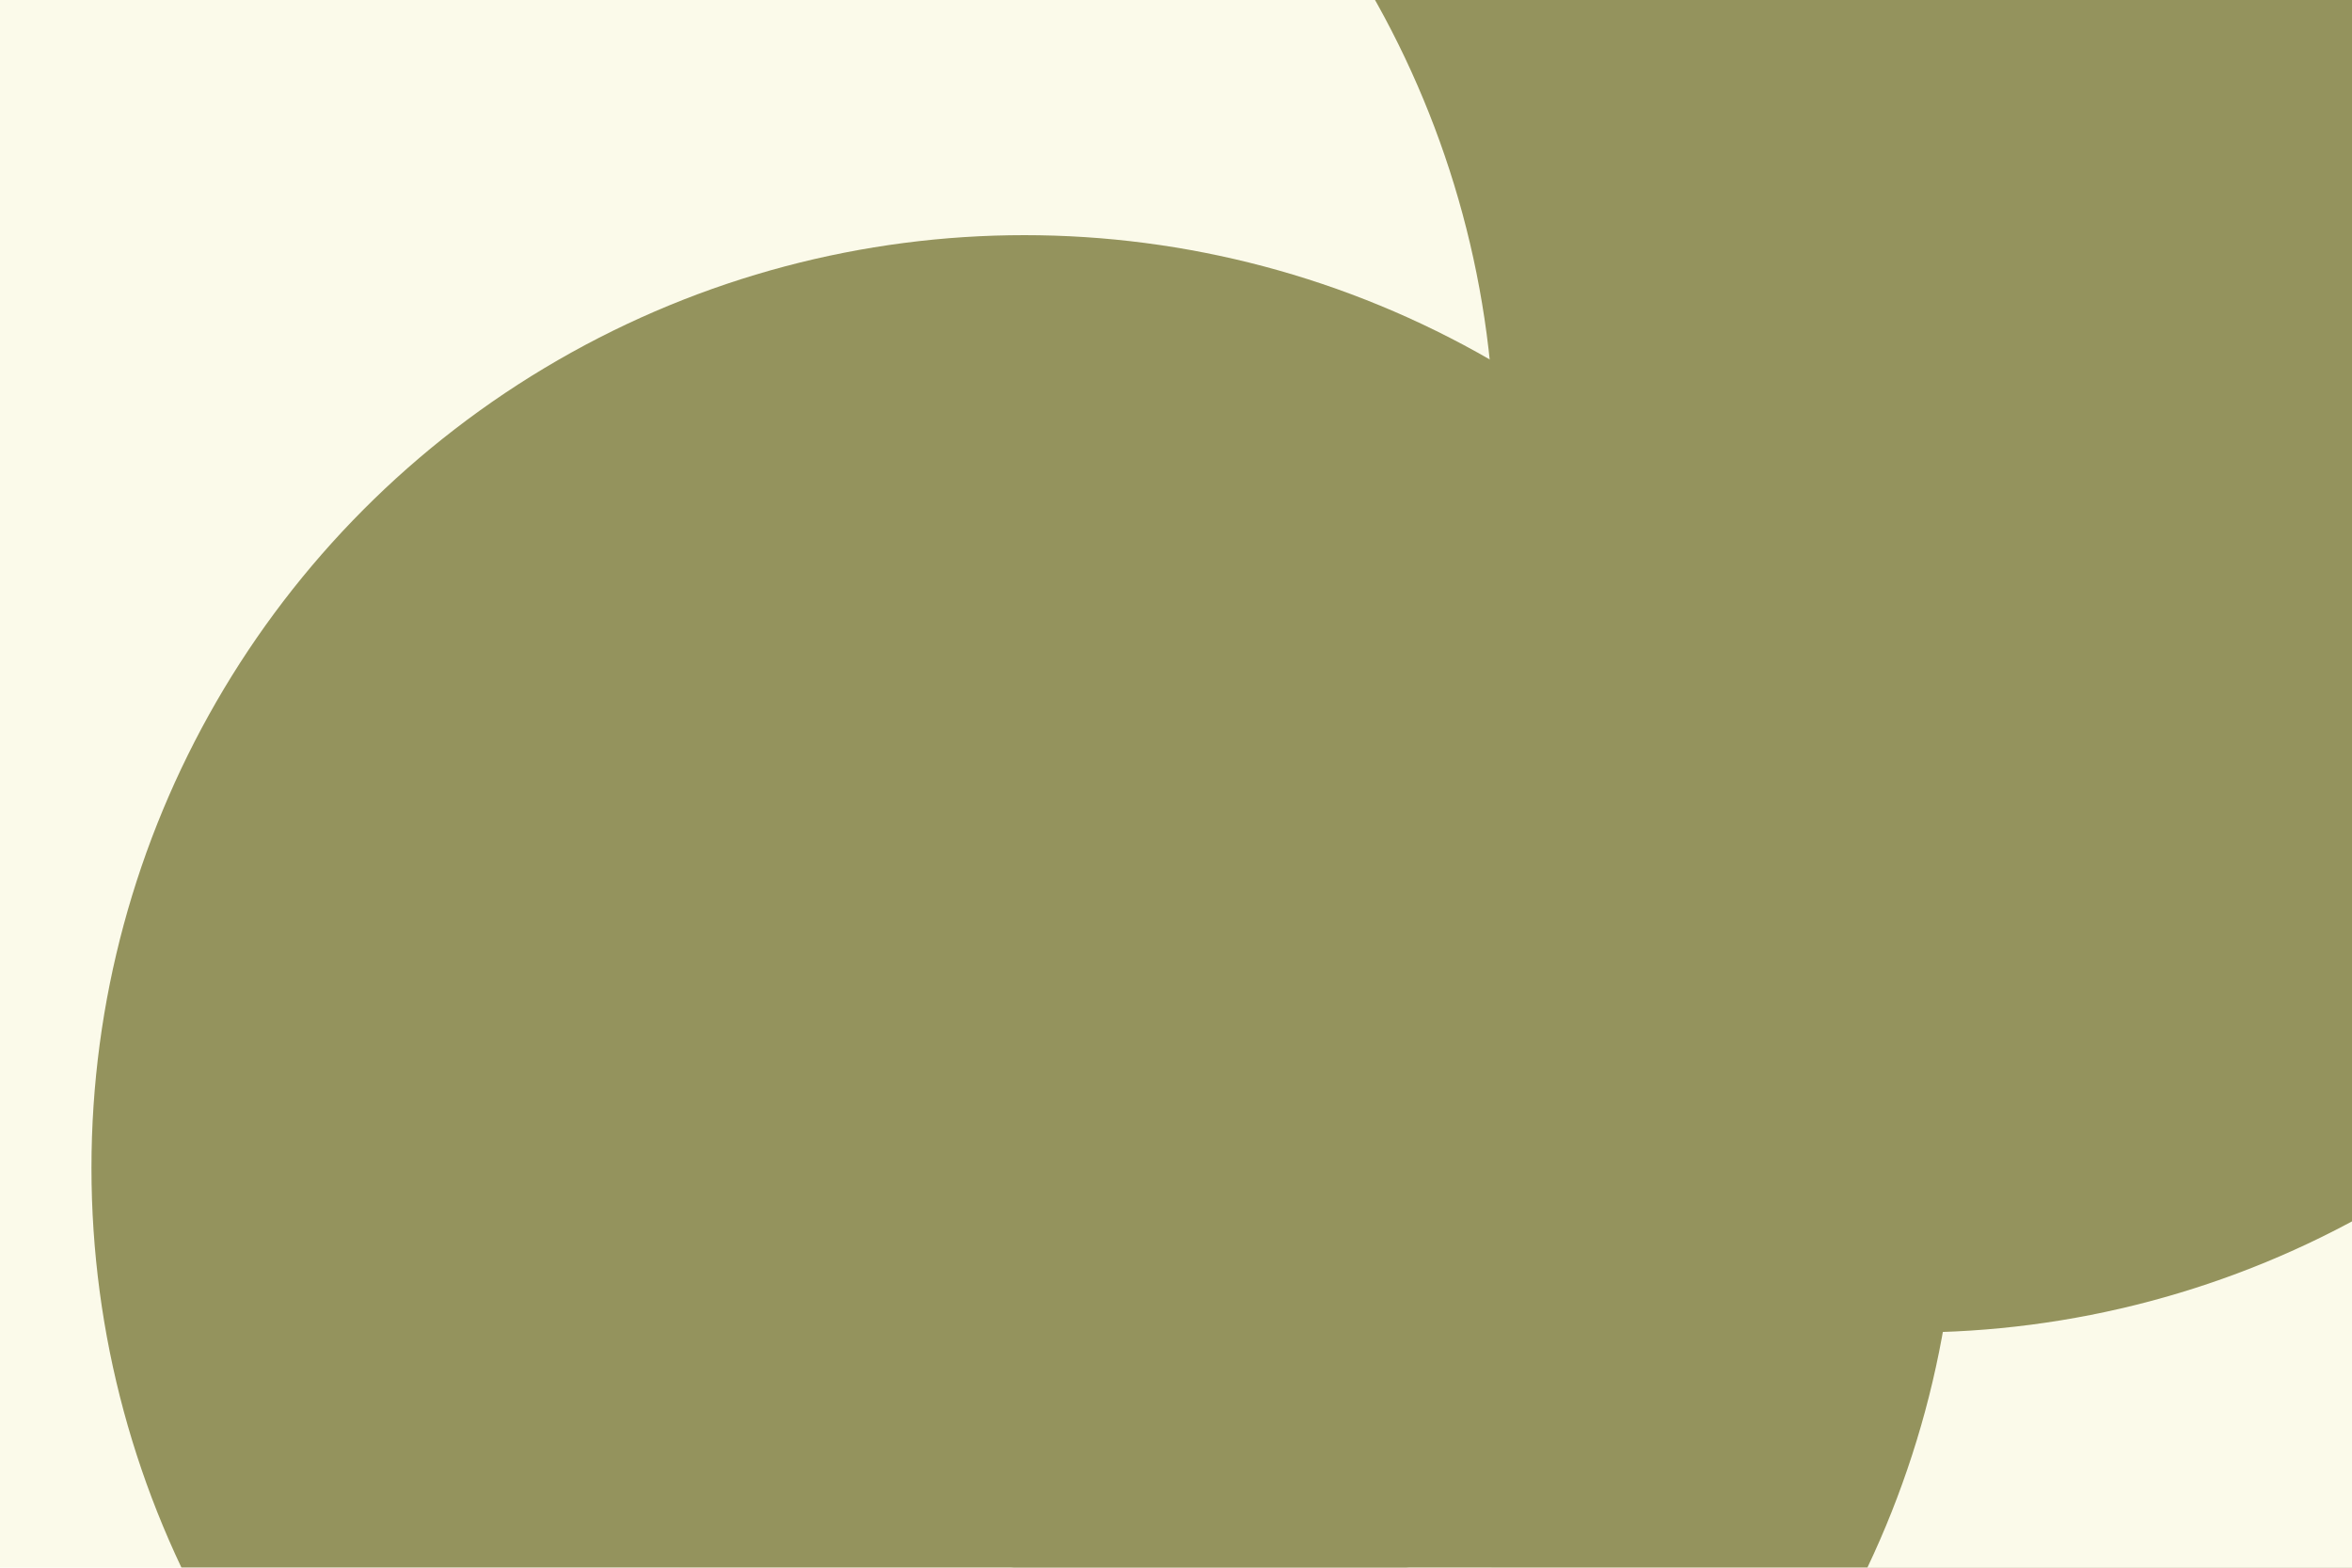 <svg id="visual" viewBox="0 0 900 600" width="900" height="600" xmlns="http://www.w3.org/2000/svg" xmlns:xlink="http://www.w3.org/1999/xlink" version="1.1"><defs><filter id="blur1" x="-10%" y="-10%" width="120%" height="120%"><feFlood flood-opacity="0" result="BackgroundImageFix"></feFlood><feBlend mode="normal" in="SourceGraphic" in2="BackgroundImageFix" result="shape"></feBlend><feGaussianBlur stdDeviation="161" result="effect1_foregroundBlur"></feGaussianBlur></filter></defs><rect width="900" height="600" fill="#FBFAEA"></rect><g filter="url(#blur1)"><circle cx="861" cy="392" fill="#94935D" r="357"></circle><circle cx="615" cy="561" fill="#FBFAEA" r="357"></circle><circle cx="463" cy="251" fill="#94935D" r="357"></circle><circle cx="731" cy="153" fill="#94935D" r="357"></circle><circle cx="215" cy="175" fill="#FBFAEA" r="357"></circle><circle cx="392" cy="447" fill="#94935D" r="357"></circle></g></svg>